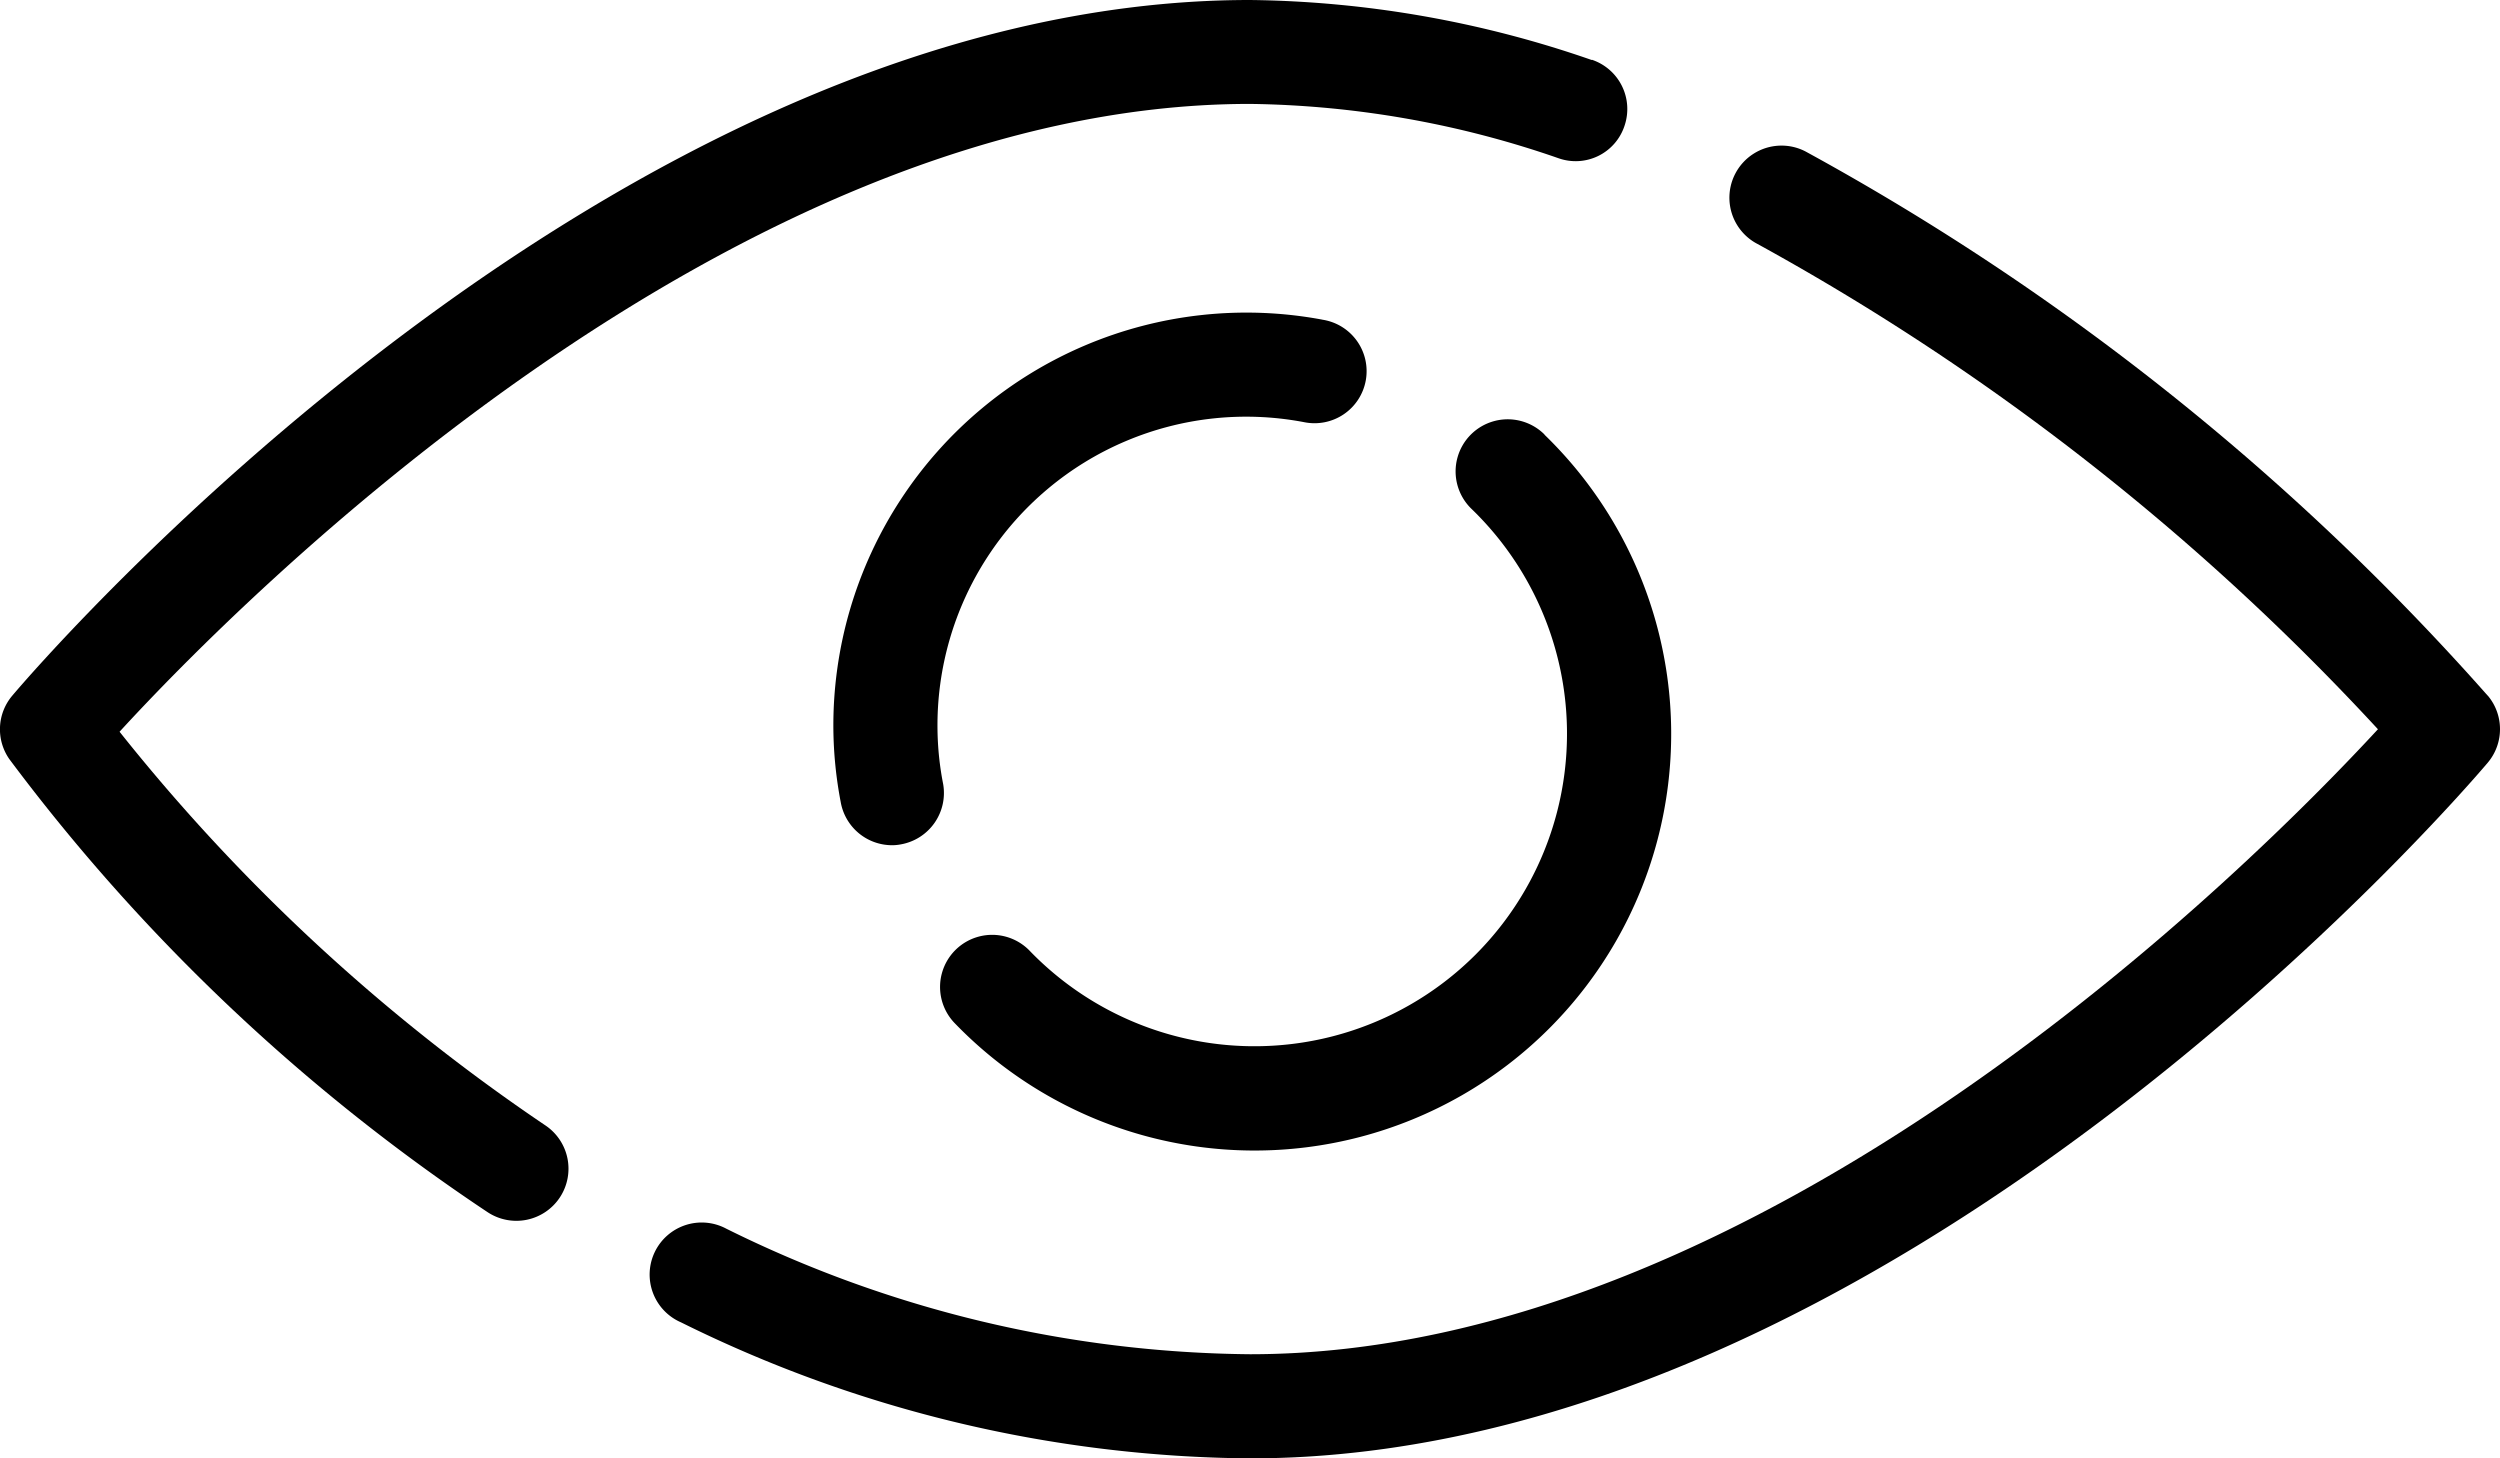 <svg xmlns="http://www.w3.org/2000/svg" width="23" height="13.417" viewBox="0 0 23 13.417">
  <g id="see_password" transform="translate(0 -65.924)">
    <g id="Group_2137" data-name="Group 2137" transform="translate(8.649 69.782)">
      <g id="Group_2136" data-name="Group 2136">
        <path id="Path_8576" data-name="Path 8576" d="M198.111,192.682a.479.479,0,1,0-.678.678,2.875,2.875,0,1,1-4.065,4.065.479.479,0,1,0-.678.678,3.833,3.833,0,1,0,5.42-5.42Z" transform="translate(-192.55 -192.542)"/>
      </g>
    </g>
    <g id="Group_2139" data-name="Group 2139" transform="translate(7.666 68.799)">
      <g id="Group_2138" data-name="Group 2138">
        <path id="Path_8577" data-name="Path 8577" d="M175.169,170.725a3.8,3.8,0,0,0-4.5,3.767,3.751,3.751,0,0,0,.067.668.48.48,0,0,0,.471.4.423.423,0,0,0,.084-.008.48.48,0,0,0,.388-.555,2.78,2.78,0,0,1-.052-.5A2.84,2.84,0,0,1,175,171.668a.479.479,0,1,0,.167-.943Z" transform="translate(-170.668 -170.659)"/>
      </g>
    </g>
    <g id="Group_2141" data-name="Group 2141" transform="translate(5.994 67.263)">
      <g id="Group_2140" data-name="Group 2140">
        <path id="Path_8578" data-name="Path 8578" d="M150.327,141.521a23.278,23.278,0,0,0-6.276-5.006.479.479,0,0,0-.44.852,22.518,22.518,0,0,1,5.707,4.464c-1.142,1.237-5.638,5.75-10.377,5.75a11.049,11.049,0,0,1-4.818-1.155.479.479,0,1,0-.416.862,11.983,11.983,0,0,0,5.234,1.251c5.9,0,11.165-6.137,11.387-6.4a.479.479,0,0,0,0-.618Z" transform="translate(-133.435 -136.461)"/>
      </g>
    </g>
    <g id="Group_2143" data-name="Group 2143" transform="translate(0 65.924)">
      <g id="Group_2142" data-name="Group 2142">
        <path id="Path_8579" data-name="Path 8579" d="M14.644,107.211a9.894,9.894,0,0,0-3.144-.552c-5.9,0-11.165,6.137-11.387,6.4a.479.479,0,0,0-.027.584,17.79,17.79,0,0,0,4.4,4.168.479.479,0,0,0,.529-.8,17.524,17.524,0,0,1-3.915-3.62c1.1-1.2,5.628-5.776,10.4-5.776a8.971,8.971,0,0,1,2.839.5.473.473,0,0,0,.607-.3.478.478,0,0,0-.3-.606Z" transform="translate(0 -106.659)"/>
      </g>
    </g>
  </g>
</svg>
